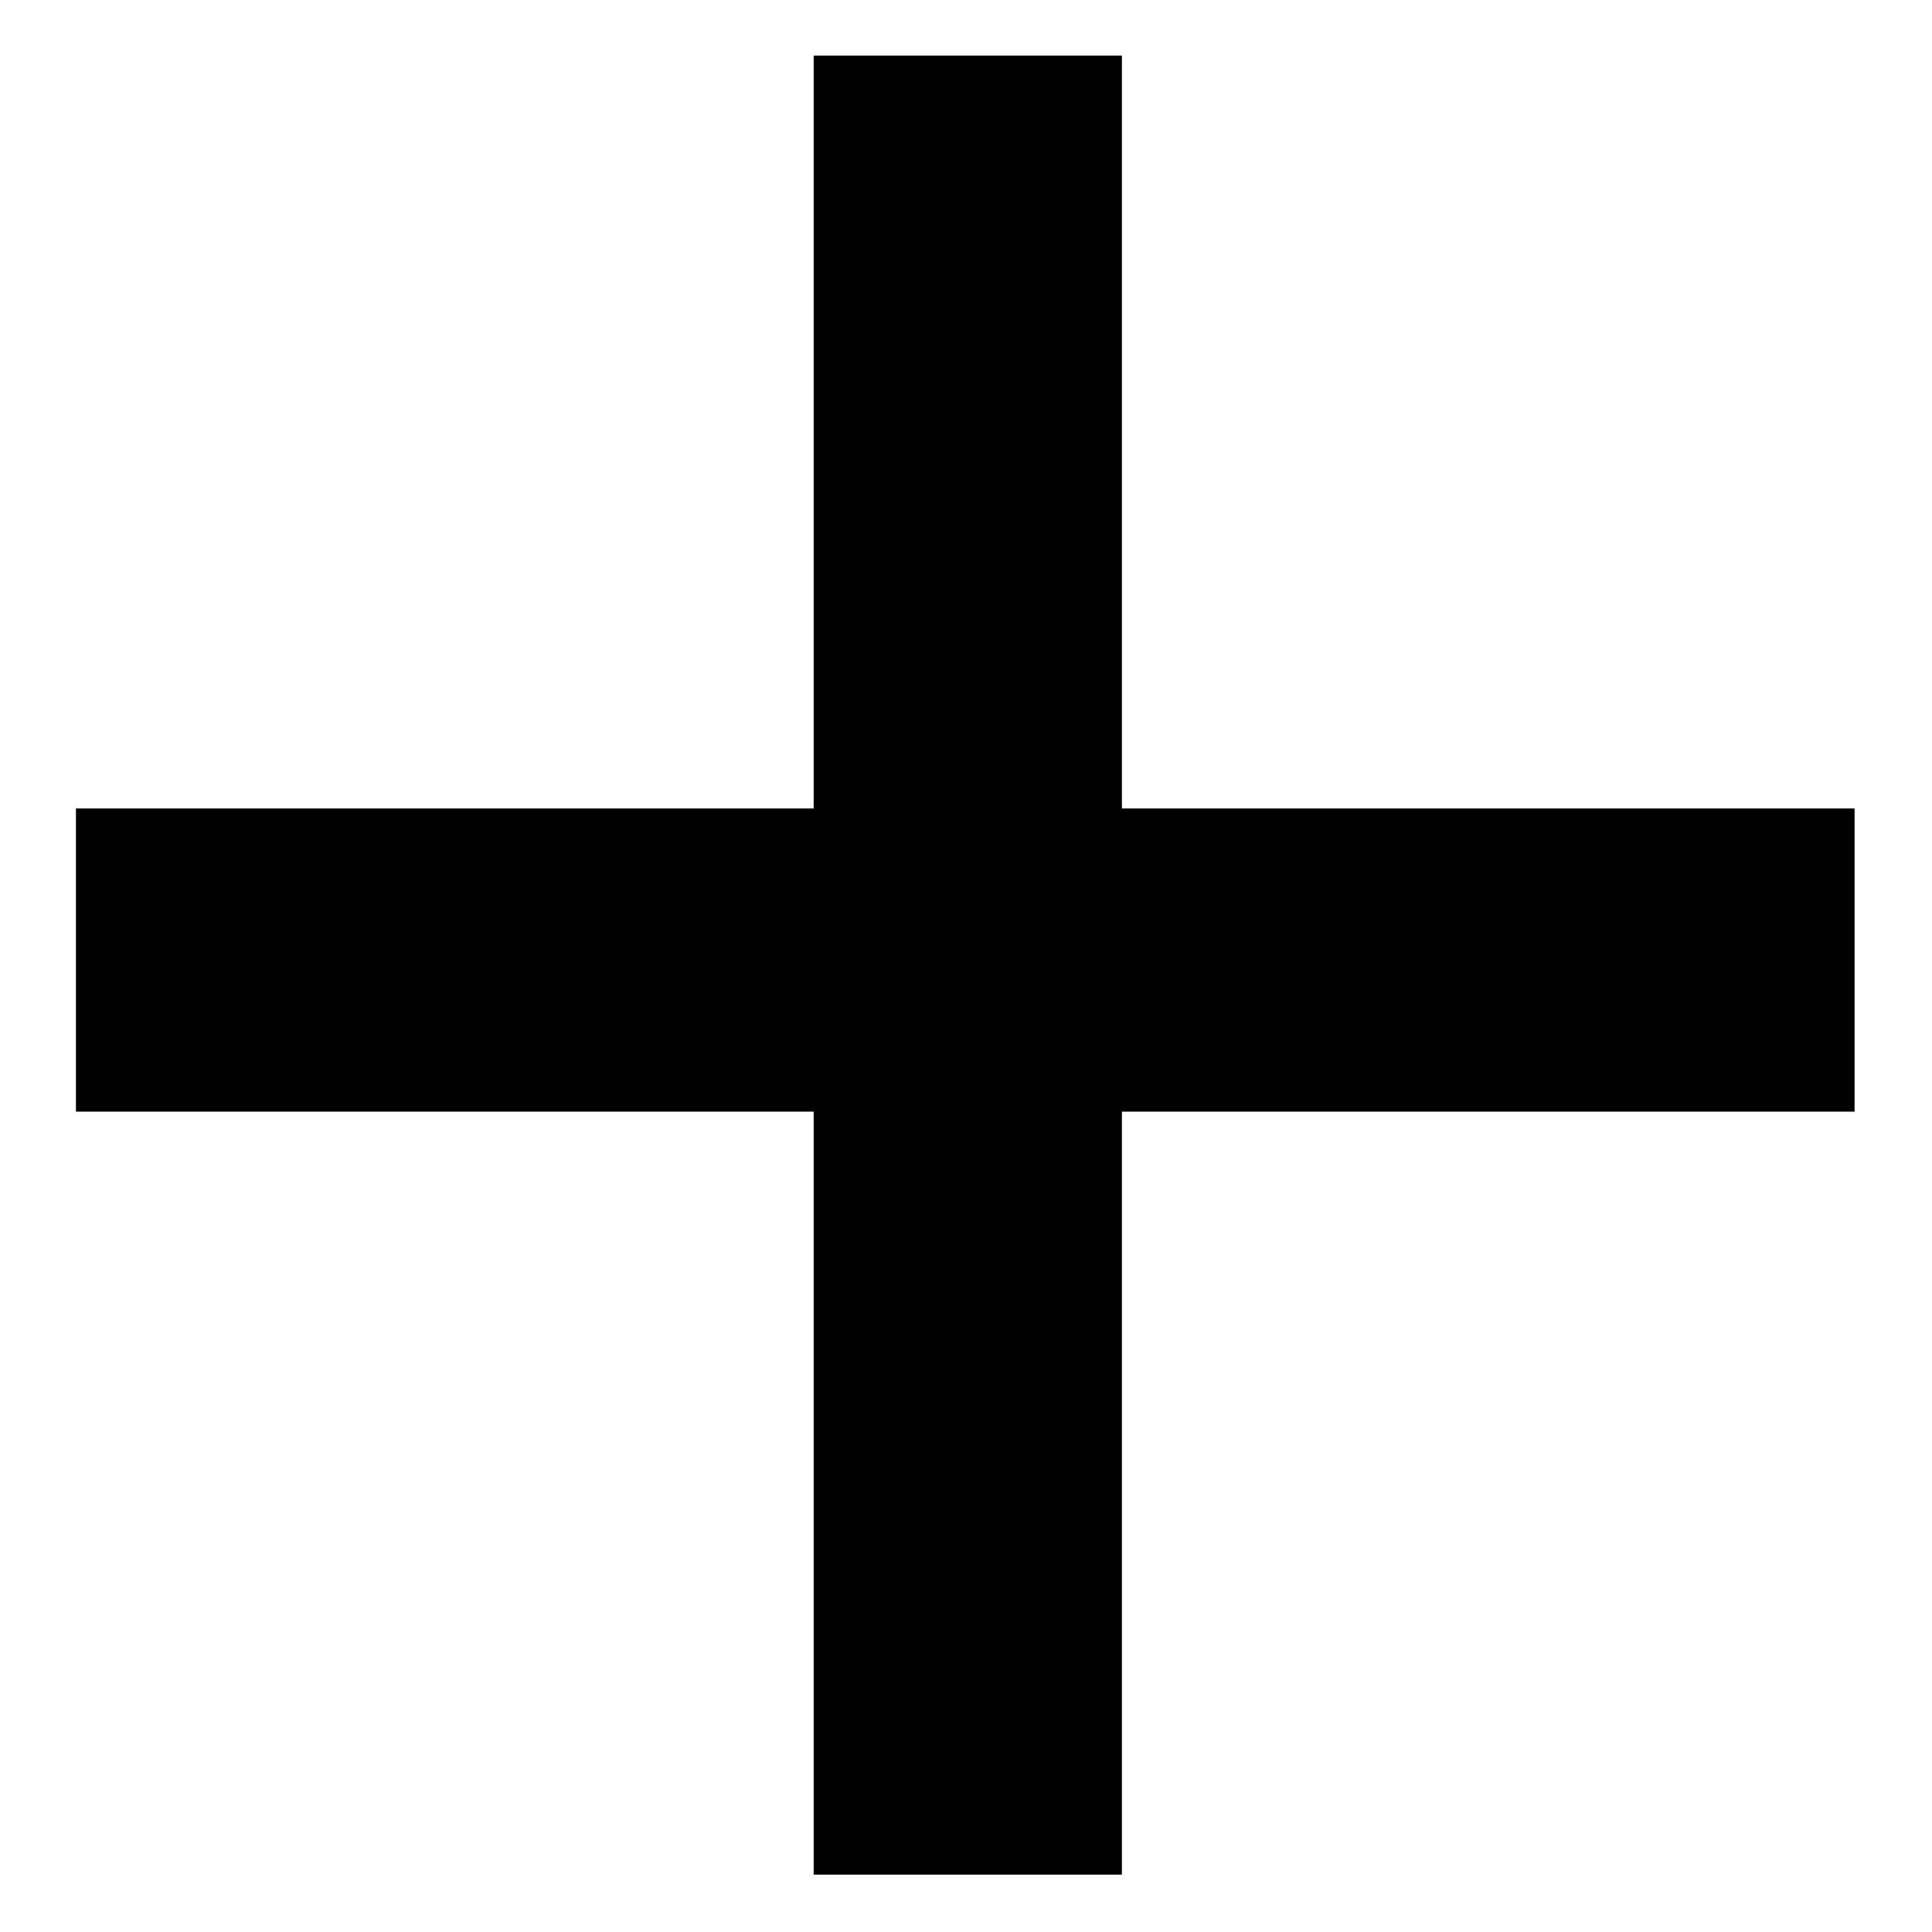 <svg width="13" height="13" viewBox="0 0 13 13" fill="none" xmlns="http://www.w3.org/2000/svg">
<path d="M12.479 5.44H7.549V0.374H5.475V5.44H0.511V7.48H5.475V12.614H7.549V7.48H12.479V5.44Z" fill="black"/>
</svg>

